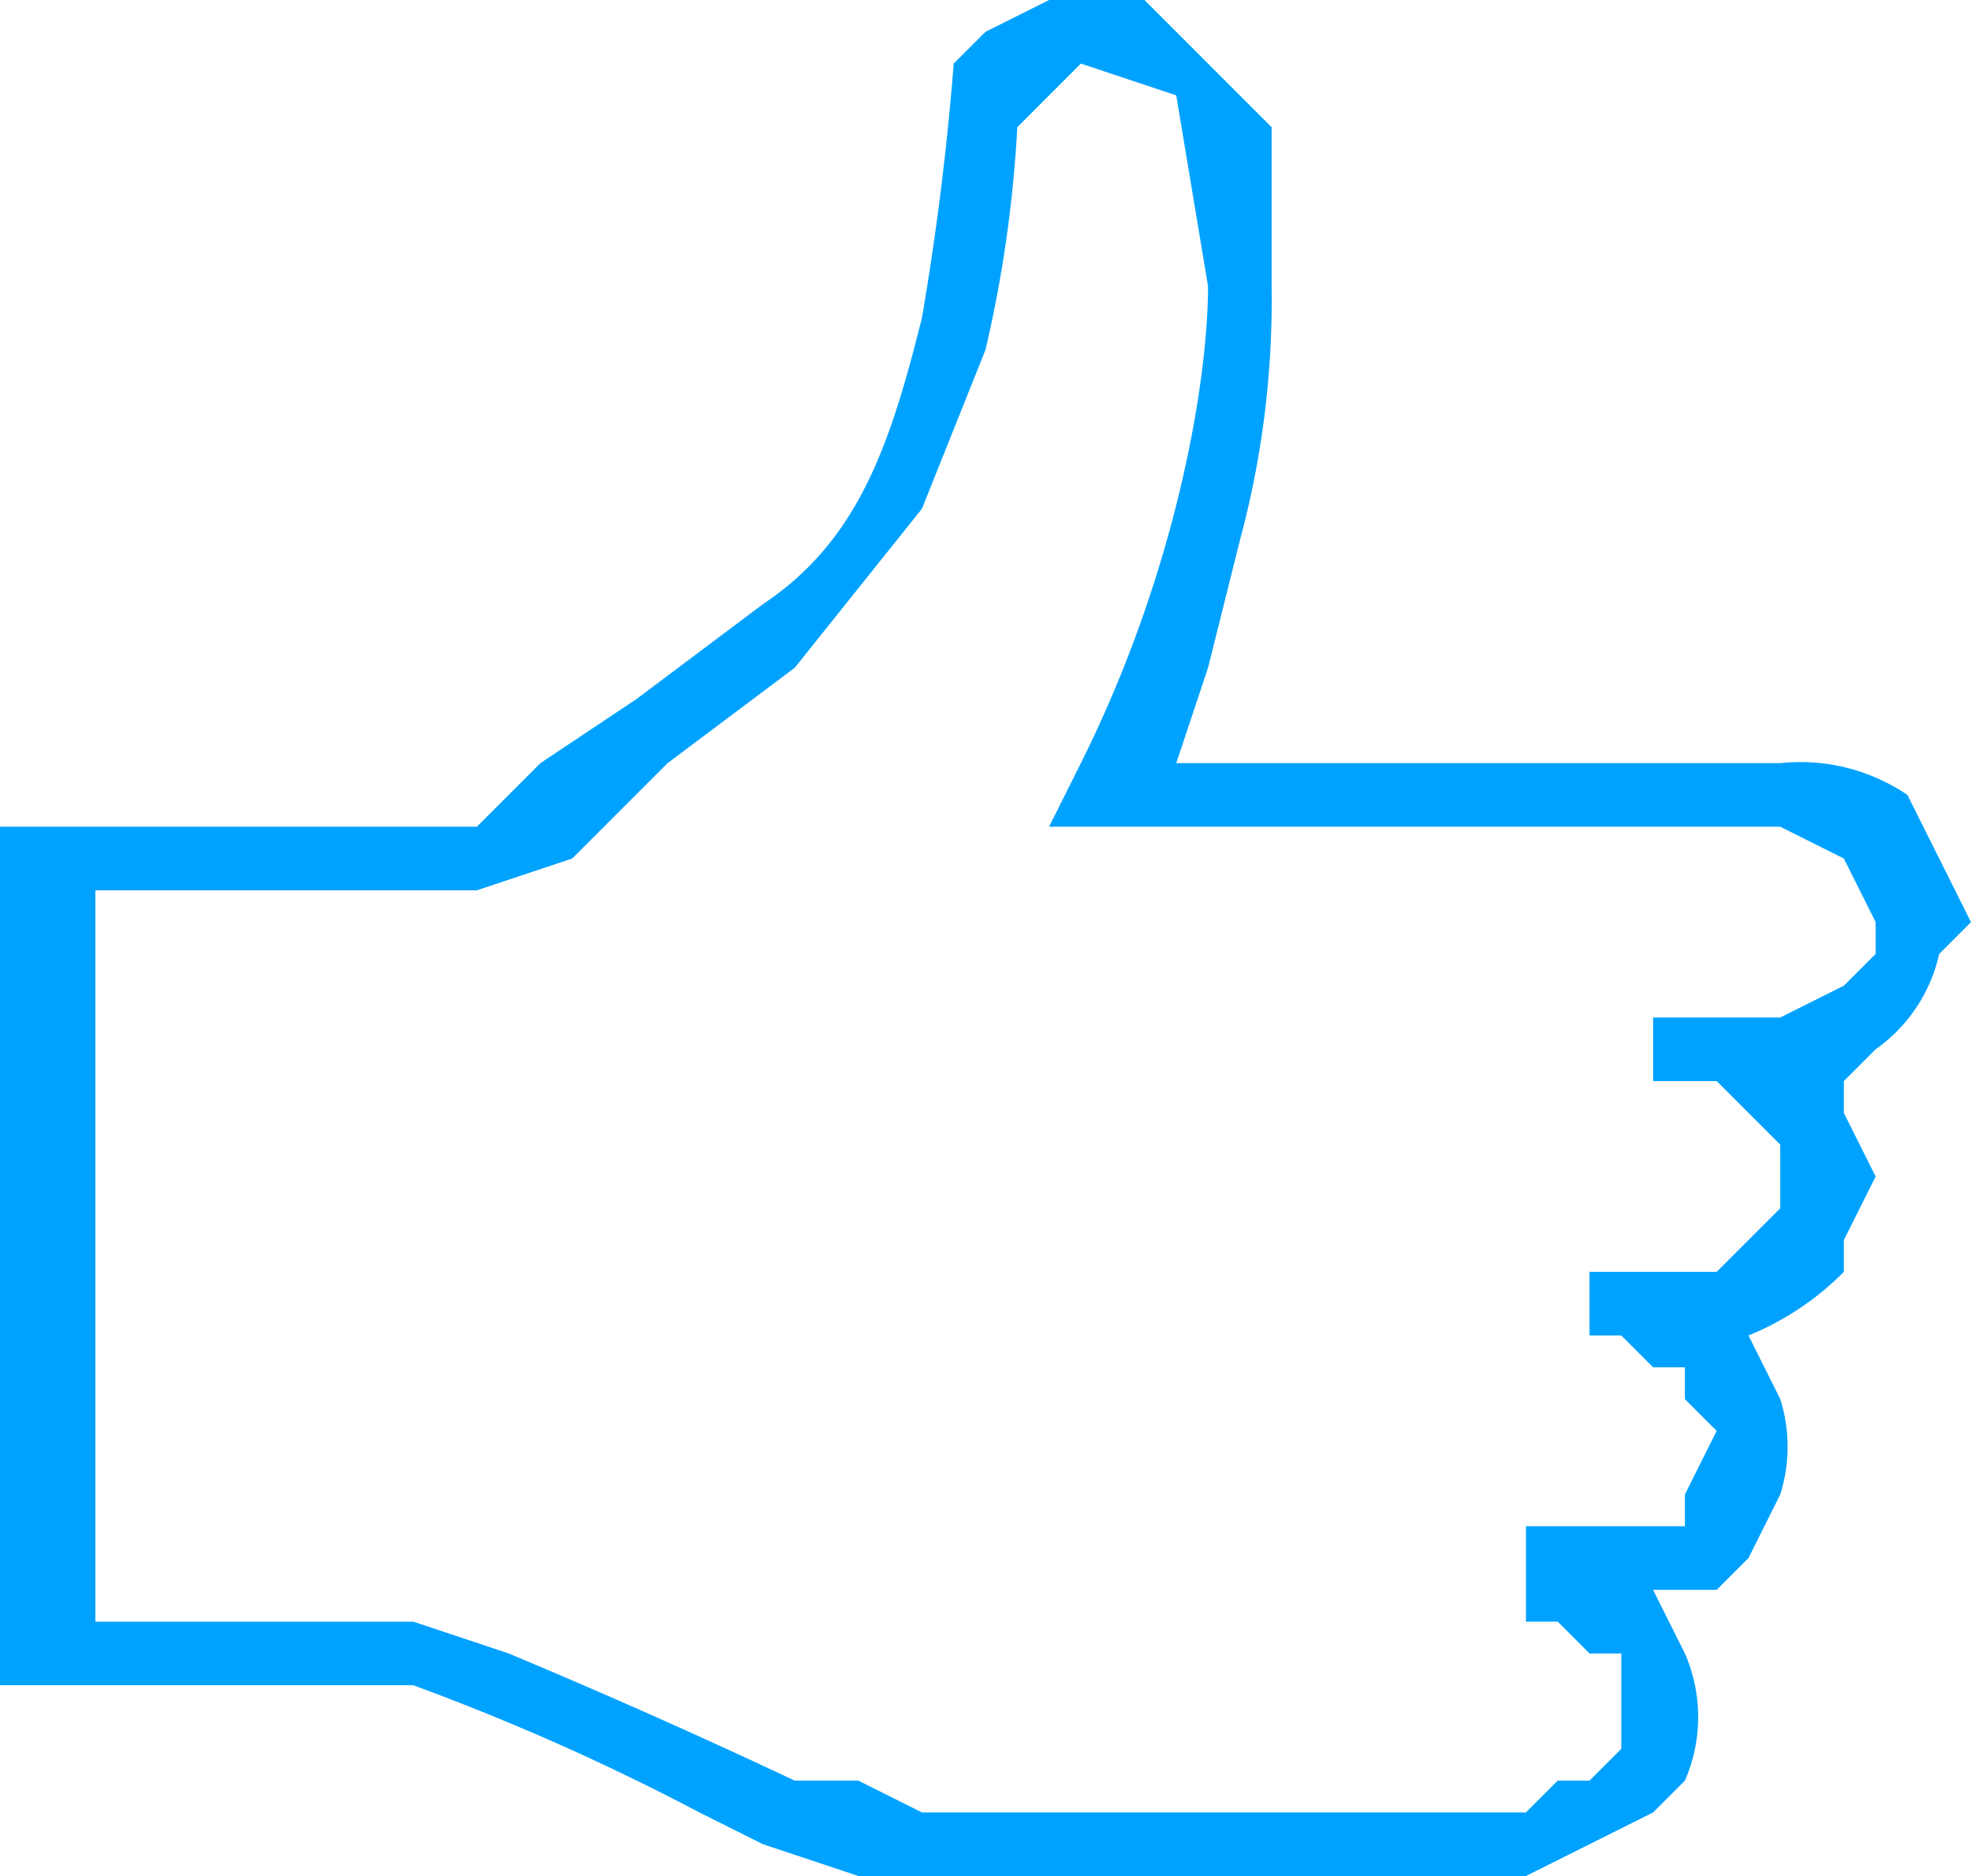 <svg xmlns="http://www.w3.org/2000/svg" width="62" height="59"><path d="M62 29l-1 1a5 5 0 0 1-2 3l-1 1v1l1 2-1 2v1a9 9 0 0 1-3 2l1 2a5 5 0 0 1 0 3l-1 2-1 1h-2l1 2a5 5 0 0 1 0 4l-1 1-2 1-2 1H29h-2l-3-1-2-1a74 74 0 0 0-9-4H0V26h15l2-2 3-2 4-3c3-2 4-5 5-9a88 88 0 0 0 1-8l1-1 2-1h3l2 2 2 2v5a29 29 0 0 1-1 8l-1 4-1 3h19a6 6 0 0 1 4 1l1 2 1 2zm-6 3l2-1 1-1v-1l-1-2-2-1h-8-15l1-2c3-6 4-12 4-15l-1-6-3-1-1 1-1 1a40 40 0 0 1-1 7l-2 5-4 5-4 3-3 3-3 1h-3-9v23h10l3 1a223 223 0 0 1 9 4h2l2 1h19l1-1h1l1-1v-1-2h-1l-1-1h-1v-3h5v-1l1-2-1-1v-1h-1l-1-1h-1v-2h4l1-1 1-1v-1-1l-1-1-1-1h-1-1v-2h4z" fill="#00A2FF"/></svg>